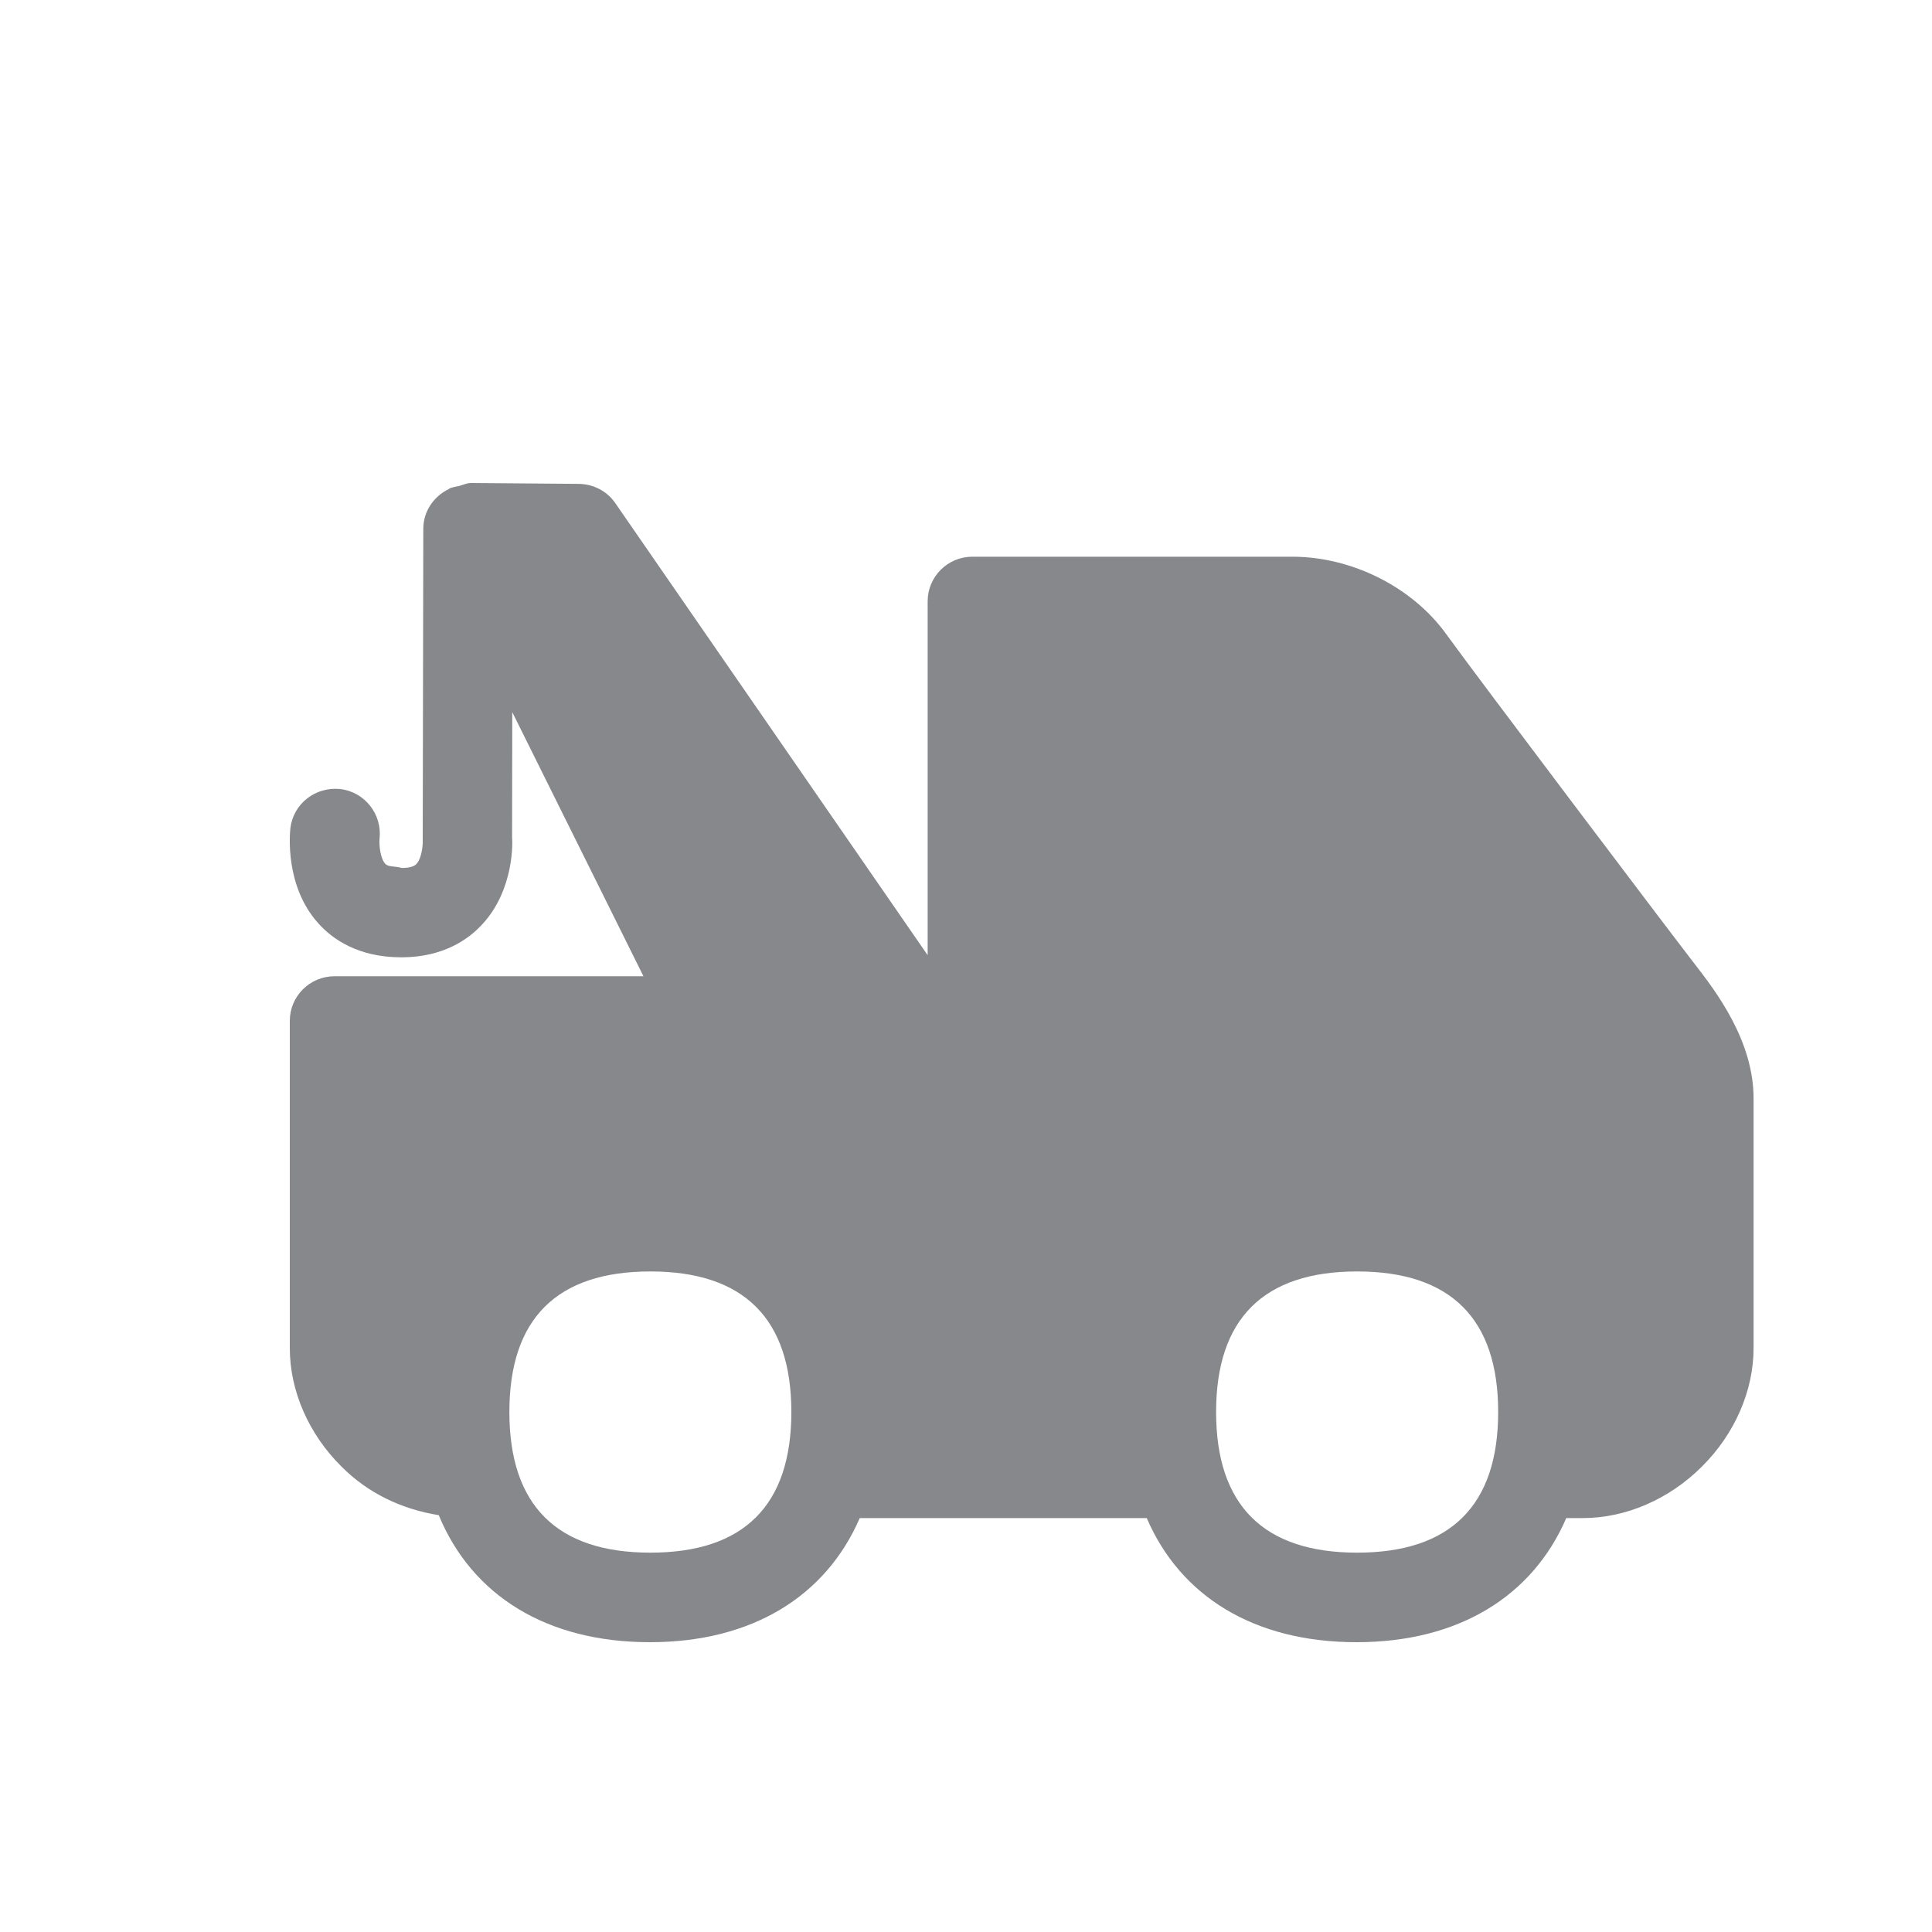 <svg width="20" height="20" viewBox="0 0 20 20" fill="none" xmlns="http://www.w3.org/2000/svg">
<path fill-rule="evenodd" clip-rule="evenodd" d="M14.049 16.073C13.081 16.073 12.589 15.583 12.589 14.617C12.589 13.651 13.081 13.162 14.049 13.162C15.017 13.162 15.509 13.651 15.509 14.617C15.509 15.583 15.017 16.073 14.049 16.073ZM6.733 16.073C5.764 16.073 5.273 15.583 5.273 14.617C5.273 13.651 5.764 13.162 6.733 13.162C7.701 13.162 8.192 13.651 8.192 14.617C8.192 15.583 7.701 16.073 6.733 16.073ZM17.54 9.975C17.281 9.64 15.31 7.033 14.974 6.568C14.623 6.078 13.995 5.763 13.378 5.763H10.066C9.81 5.763 9.603 5.97 9.603 6.225V9.888L6.37 5.209C6.284 5.084 6.144 5.011 5.991 5.009L4.88 5H4.876C4.833 5 4.796 5.019 4.755 5.03C4.721 5.037 4.686 5.043 4.654 5.056C4.652 5.058 4.65 5.06 4.645 5.063C4.492 5.138 4.382 5.291 4.382 5.474L4.376 8.705C4.378 8.737 4.369 8.881 4.311 8.944C4.285 8.972 4.233 8.985 4.158 8.985C4.085 8.963 4.022 8.978 3.988 8.942C3.938 8.888 3.923 8.752 3.929 8.681C3.957 8.429 3.776 8.198 3.522 8.168C3.265 8.142 3.037 8.319 3.006 8.573C3 8.633 2.948 9.173 3.295 9.558C3.44 9.72 3.705 9.91 4.154 9.91H4.164C4.591 9.908 4.852 9.722 4.992 9.569C5.331 9.203 5.305 8.694 5.301 8.672L5.303 7.372L6.661 10.106H3.464C3.207 10.106 3 10.313 3 10.568V13.955C3 14.397 3.194 14.844 3.535 15.182C3.806 15.454 4.151 15.622 4.542 15.685C4.885 16.515 5.657 17 6.728 17C7.787 17 8.55 16.523 8.9 15.715H11.871C12.22 16.526 12.984 17 14.043 17C15.101 17 15.865 16.523 16.214 15.715H16.387C16.829 15.715 17.279 15.521 17.618 15.182C17.959 14.844 18.153 14.395 18.153 13.955V11.383C18.159 10.775 17.756 10.253 17.54 9.975Z" fill="#86888C"/>
</svg>
